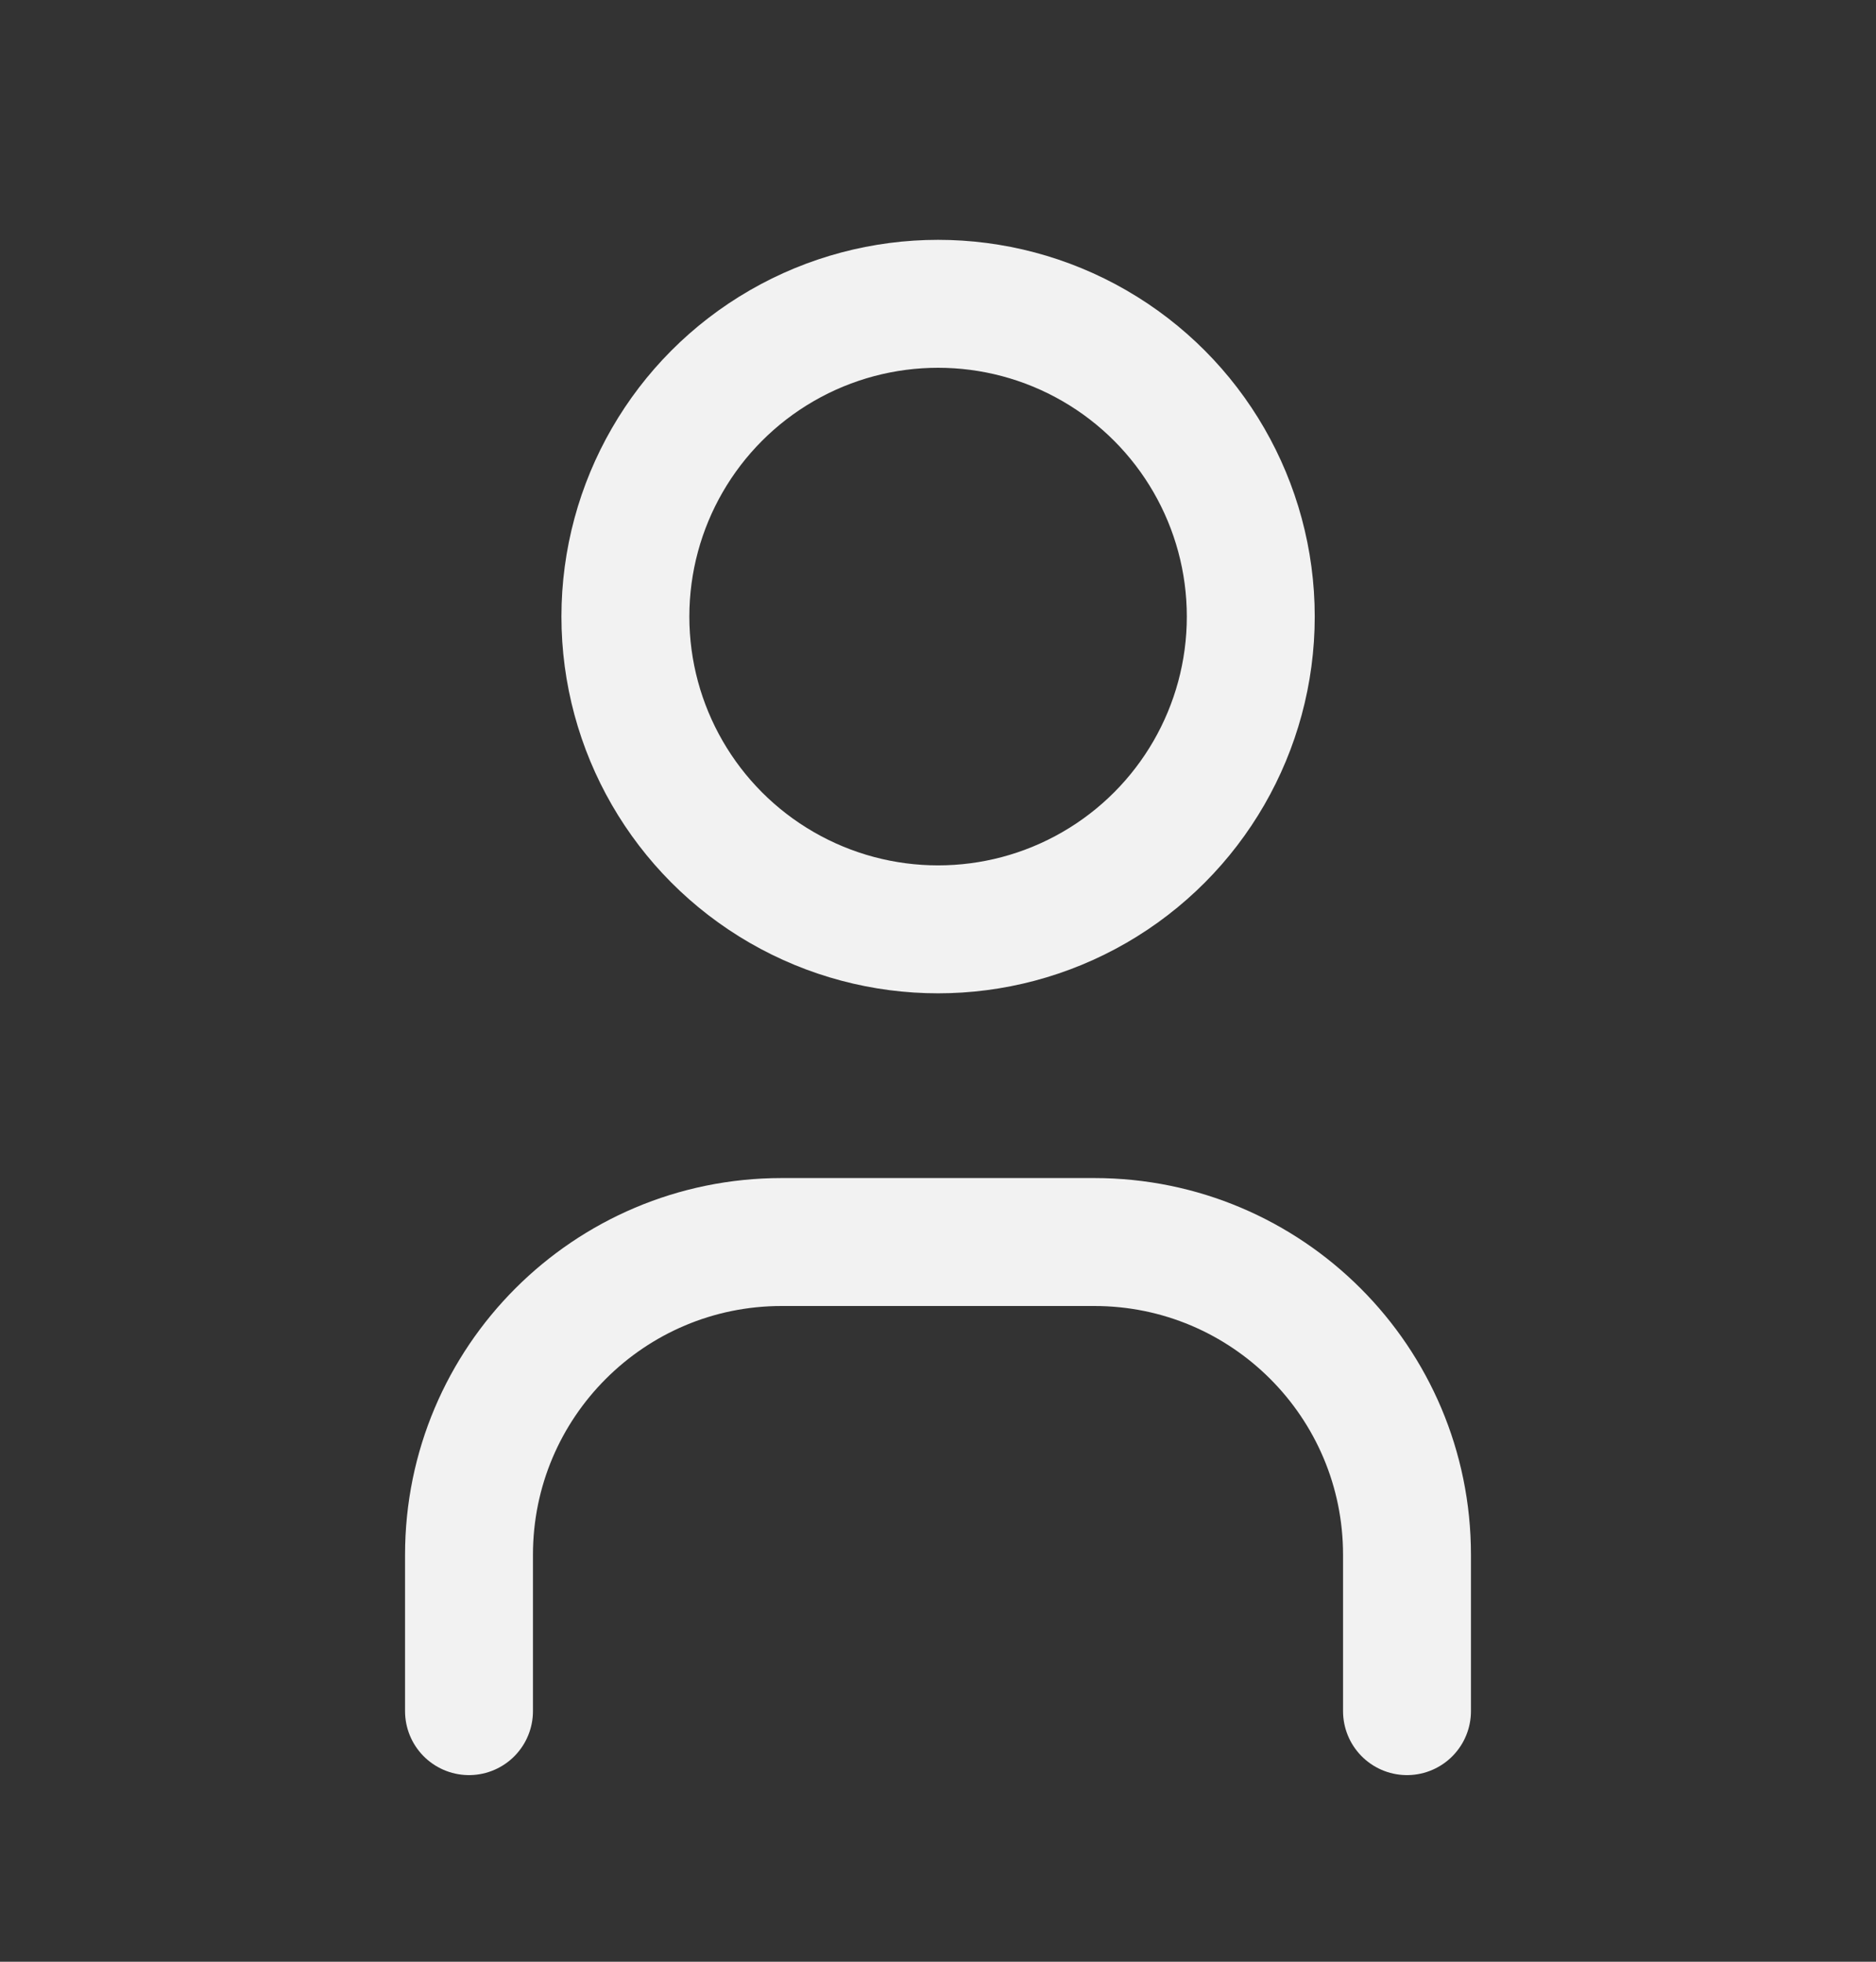 <svg width="22" height="23" viewBox="0 0 22 23" fill="none" xmlns="http://www.w3.org/2000/svg">
<rect x="0" y="0" width="22" height="23" fill="#333333" stroke="none"/>
<ellipse cx="11.001" cy="7.229" rx="3.667" ry="3.667" stroke="#F2F2F2" stroke-width="1.5" stroke-linecap="round" stroke-linejoin="round"/>
<path d="M5.5 20.062V18.229C5.5 16.204 7.142 14.562 9.167 14.562H12.833C14.858 14.562 16.5 16.204 16.5 18.229V20.062" stroke="#F2F2F2" stroke-width="1.5" stroke-linecap="round" stroke-linejoin="round"/>
</svg>
